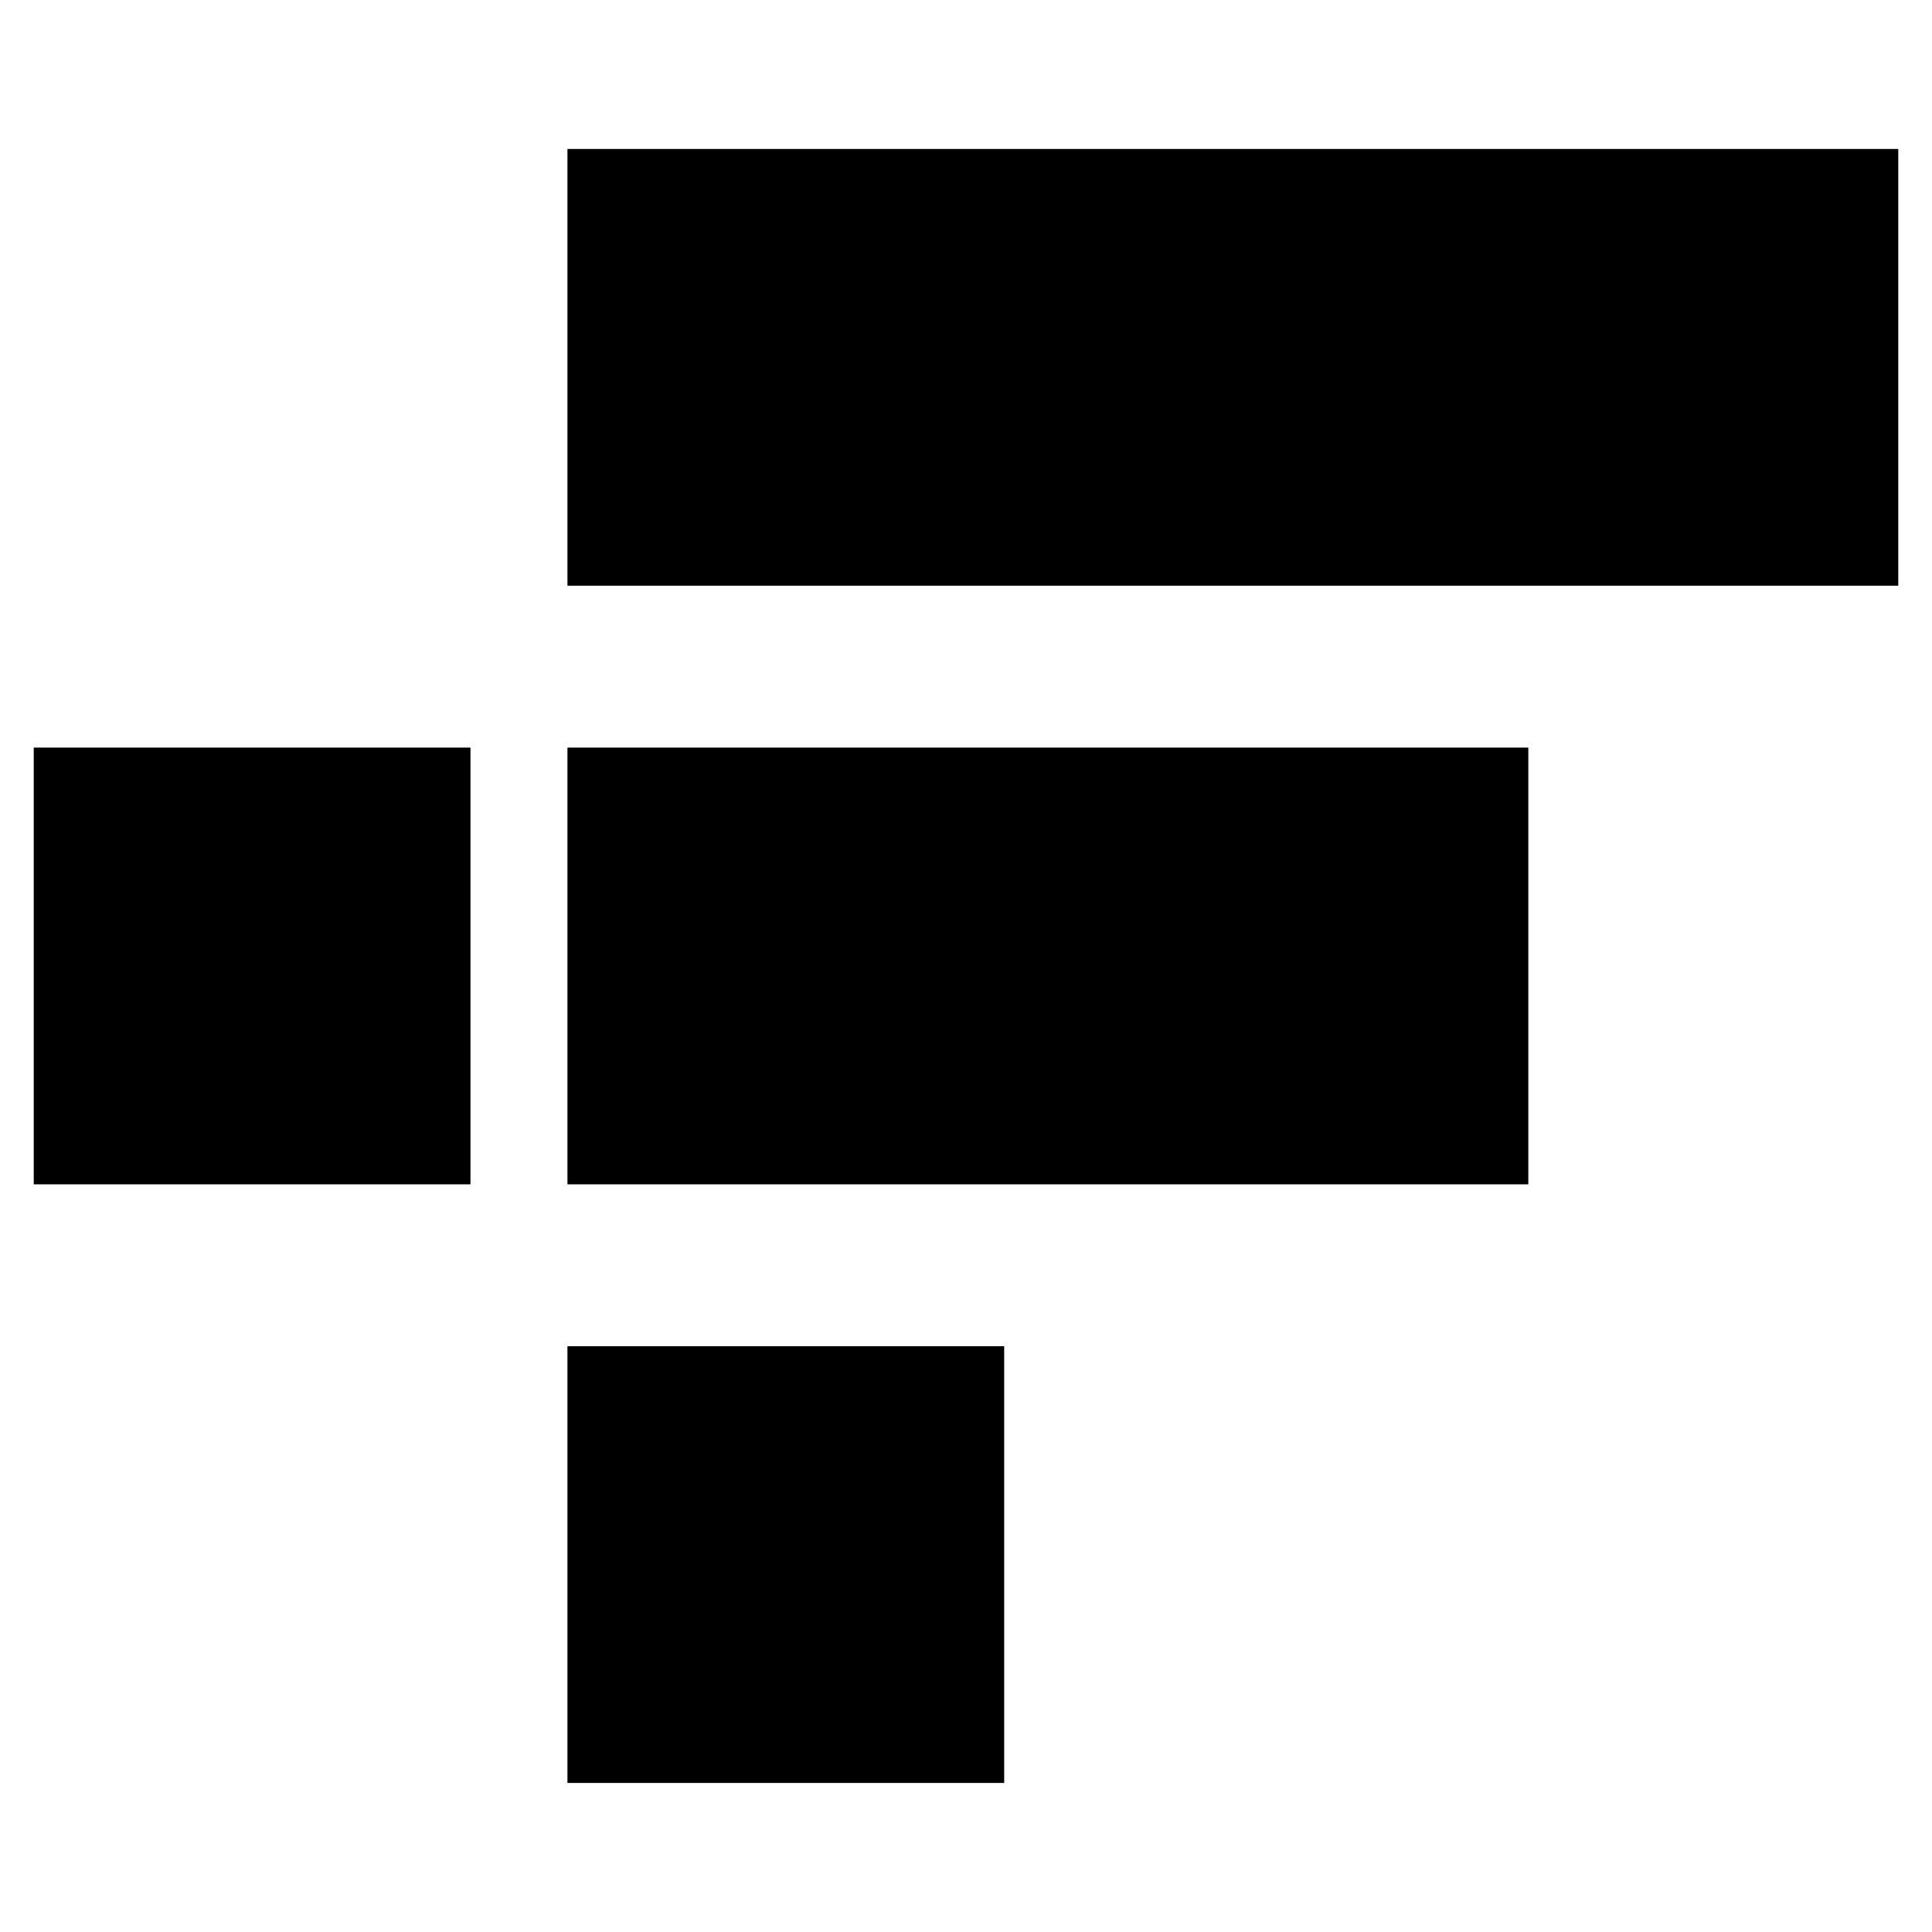 <?xml version="1.0" encoding="utf-8" standalone="no"?><svg xmlns:android="http://schemas.android.com/apk/res/android" height="256.0" width="256.0" xmlns="http://www.w3.org/2000/svg">
    <path d="M75.19,19.74 L251.53,19.74 L251.53,77.61 L75.19,77.61 L75.19,19.74 Z" fill="#000000" fill-opacity="1.0"/>
    <path d="M75.19,99.06 L202.51,99.06 L202.51,156.93 L75.19,156.93 L75.19,99.06 Z" fill="#000000" fill-opacity="1.0"/>
    <path d="M75.19,178.38 L133.06,178.38 L133.06,236.25 L75.19,236.25 L75.19,178.38 Z" fill="#000000" fill-opacity="1.0"/>
    <path d="M4.47,99.06 L62.34,99.06 L62.34,156.93 L4.47,156.93 L4.47,99.06 Z" fill="#000000" fill-opacity="1.0"/>
</svg>